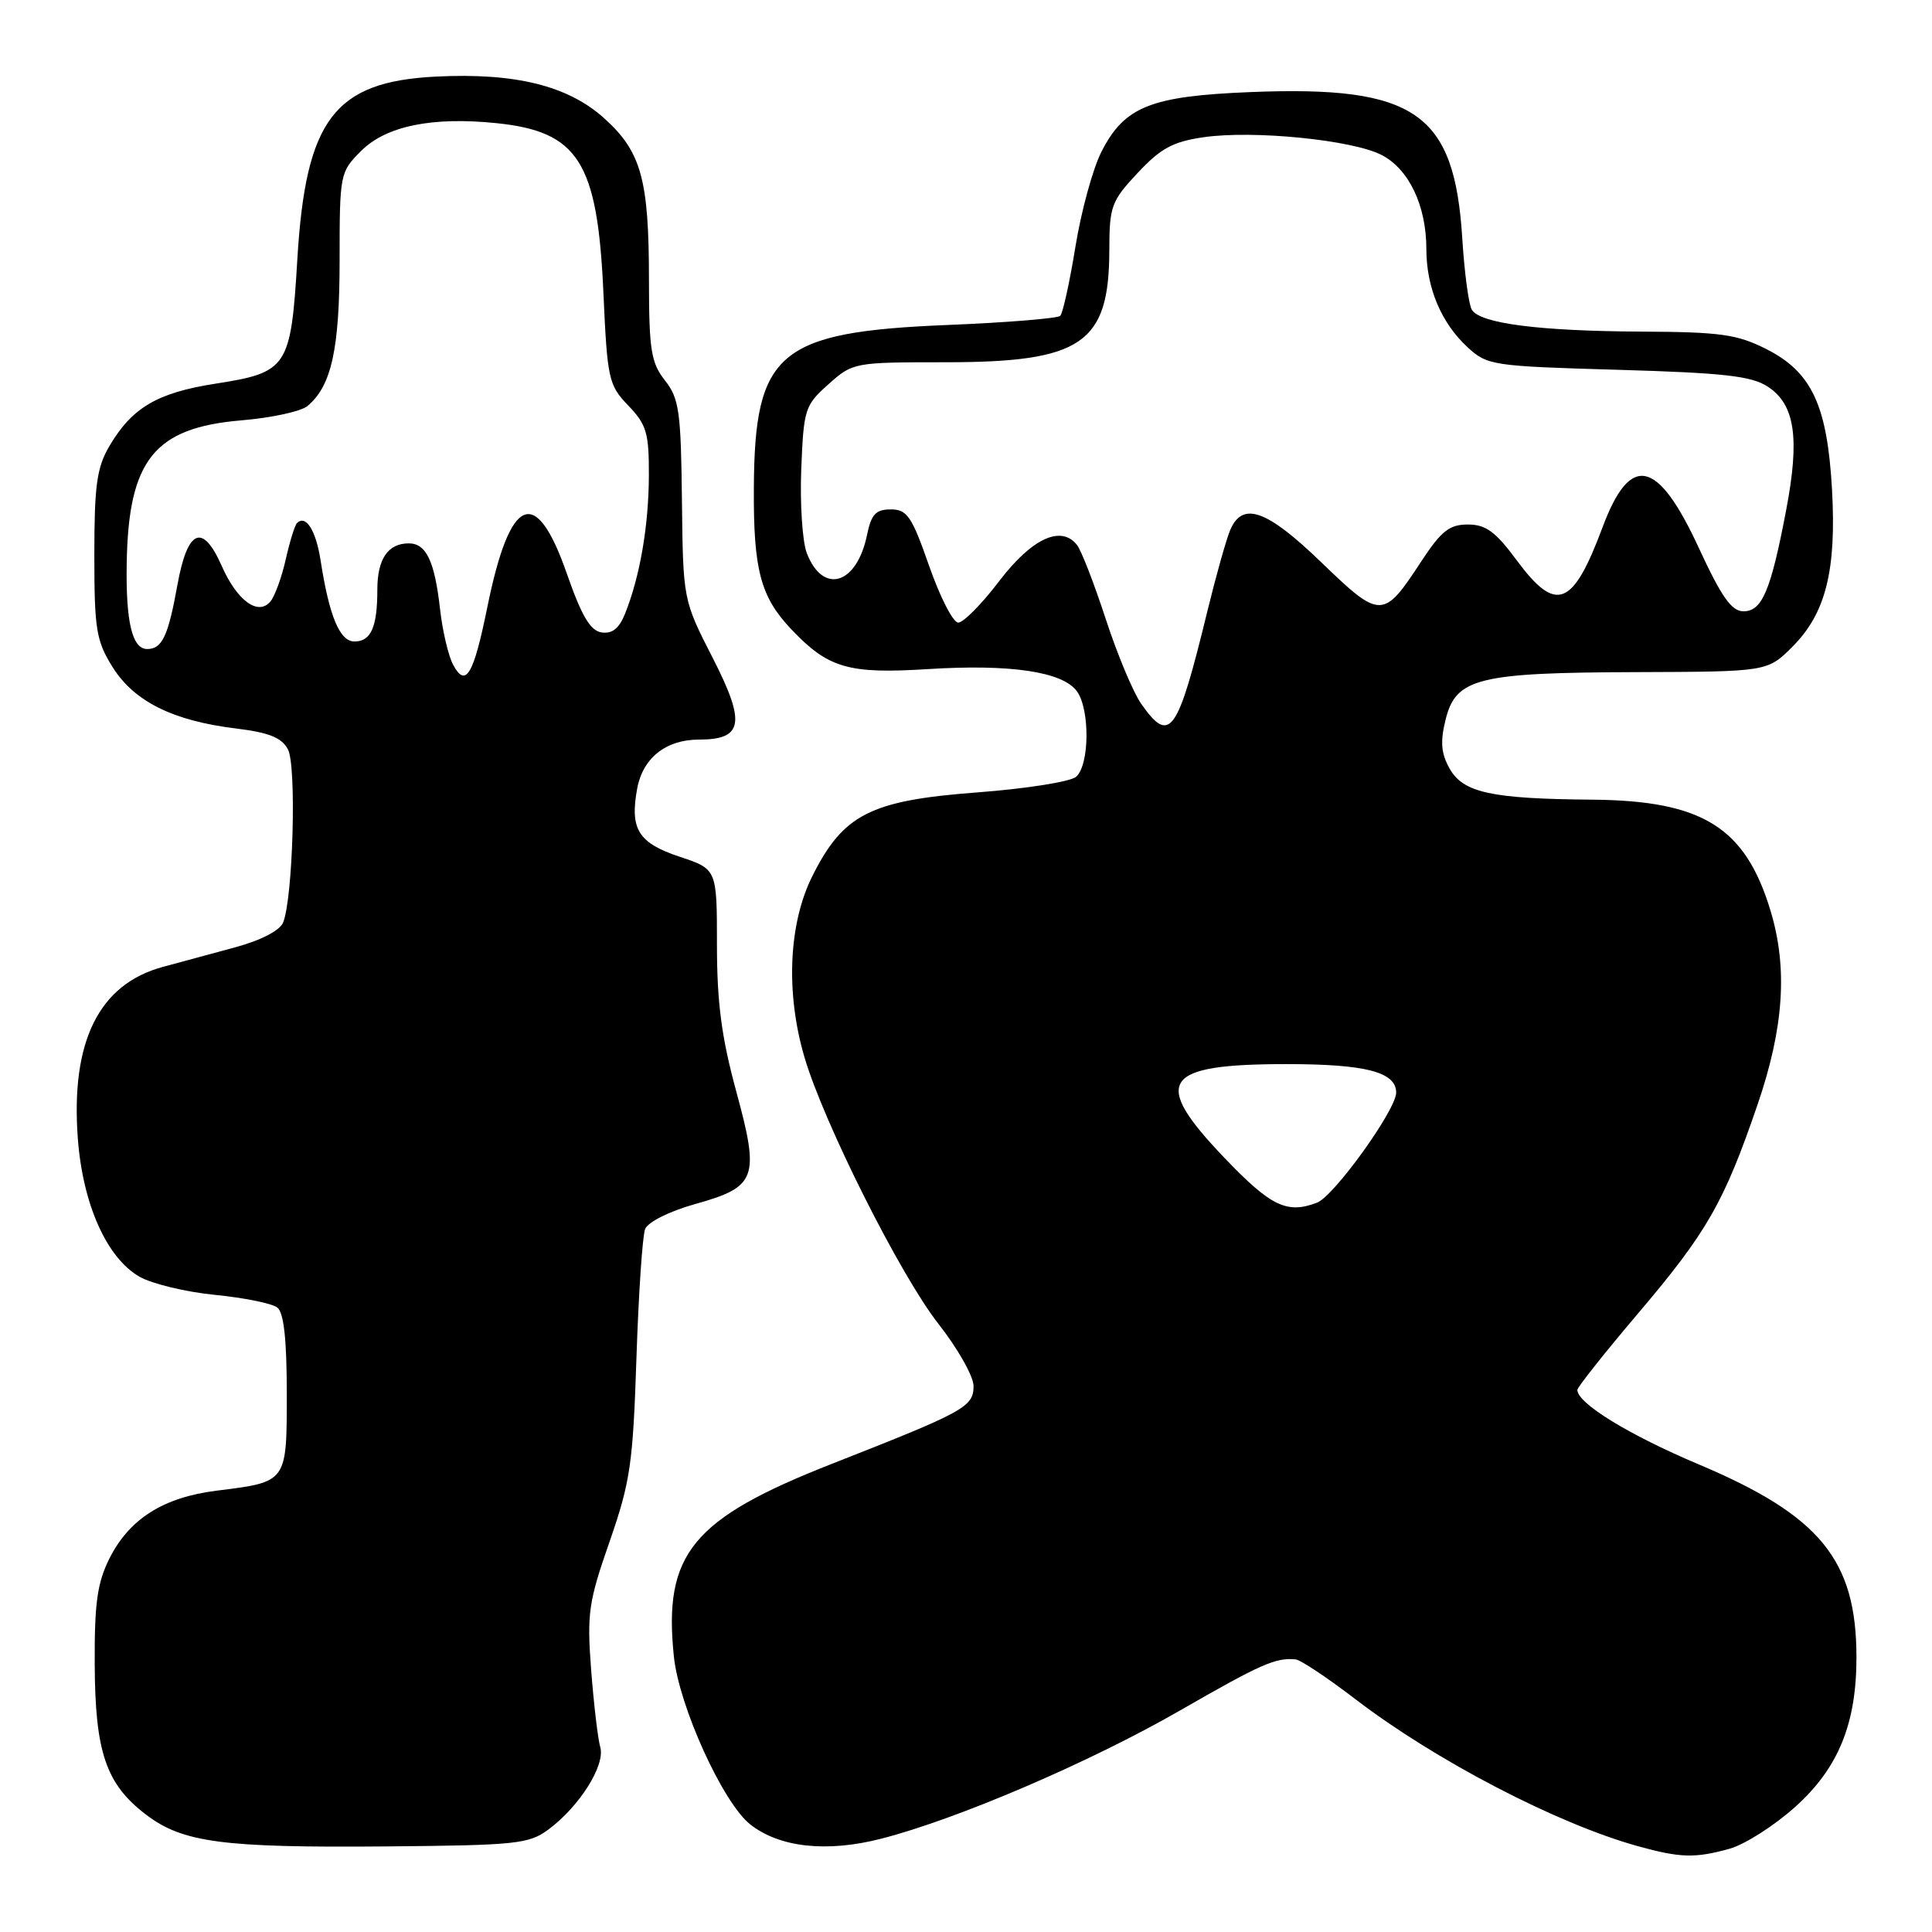 <?xml version="1.0" encoding="UTF-8" standalone="no"?>
<!DOCTYPE svg PUBLIC "-//W3C//DTD SVG 1.1//EN" "http://www.w3.org/Graphics/SVG/1.1/DTD/svg11.dtd" >
<svg xmlns="http://www.w3.org/2000/svg" xmlns:xlink="http://www.w3.org/1999/xlink" version="1.1" viewBox="0 0 256 256">
 <g >
 <path fill="currentColor"
d=" M 229.17 244.97 C 231.19 244.41 235.12 241.90 237.90 239.40 C 243.60 234.27 246.00 228.39 245.99 219.57 C 245.98 206.69 241.17 200.82 225.07 194.03 C 215.79 190.11 208.98 185.93 209.01 184.16 C 209.02 183.80 212.65 179.22 217.08 174.00 C 226.20 163.26 228.45 159.32 232.88 146.38 C 236.37 136.20 236.90 128.31 234.62 120.73 C 231.28 109.62 225.62 106.09 211.00 105.96 C 197.60 105.85 193.88 105.04 192.08 101.84 C 190.95 99.82 190.82 98.29 191.55 95.35 C 192.91 89.85 195.82 89.12 216.85 89.06 C 234.20 89.00 234.20 89.00 237.51 85.69 C 241.92 81.28 243.35 75.59 242.75 64.85 C 242.12 53.69 240.06 49.29 234.04 46.25 C 230.18 44.30 227.96 43.99 217.54 43.94 C 203.96 43.87 196.16 42.87 195.03 41.05 C 194.61 40.37 194.04 36.12 193.76 31.60 C 192.72 14.91 187.54 11.33 165.73 12.20 C 152.48 12.73 149.00 14.11 145.95 20.10 C 144.81 22.33 143.26 28.00 142.50 32.69 C 141.74 37.38 140.83 41.50 140.49 41.85 C 140.14 42.19 133.43 42.74 125.58 43.06 C 103.14 43.98 99.99 46.63 99.89 64.64 C 99.82 75.47 100.77 79.07 104.81 83.34 C 109.74 88.55 112.39 89.32 122.95 88.66 C 133.87 87.97 140.80 89.00 142.69 91.59 C 144.45 94.00 144.37 101.45 142.57 102.94 C 141.79 103.59 135.89 104.52 129.46 105.00 C 115.31 106.07 111.72 107.90 107.62 116.13 C 104.49 122.42 104.09 131.55 106.59 140.07 C 109.15 148.78 119.30 168.99 124.35 175.42 C 126.91 178.68 129.00 182.38 129.00 183.65 C 129.00 186.42 127.86 187.04 110.32 193.93 C 91.71 201.23 87.88 205.88 89.29 219.48 C 89.97 226.09 95.80 238.91 99.42 241.75 C 103.29 244.80 109.55 245.49 116.75 243.64 C 126.80 241.07 144.36 233.54 156.32 226.67 C 167.16 220.44 169.03 219.62 171.69 219.88 C 172.34 219.95 175.89 222.31 179.57 225.13 C 190.18 233.26 206.28 241.64 217.00 244.62 C 222.66 246.19 224.59 246.24 229.17 244.97 Z  M 72.68 242.41 C 76.79 239.36 80.22 233.91 79.54 231.52 C 79.22 230.41 78.68 225.80 78.33 221.28 C 77.76 213.79 77.98 212.27 80.77 204.28 C 83.52 196.37 83.87 193.97 84.33 180.00 C 84.61 171.47 85.13 163.76 85.48 162.86 C 85.85 161.93 88.67 160.51 92.05 159.56 C 100.28 157.26 100.69 156.13 97.55 144.59 C 95.61 137.46 95.00 132.84 95.00 125.20 C 95.00 115.16 95.00 115.16 90.05 113.52 C 84.56 111.69 83.43 109.86 84.44 104.44 C 85.20 100.42 88.26 98.00 92.60 98.00 C 98.48 98.00 98.85 95.81 94.44 87.18 C 90.51 79.50 90.51 79.50 90.36 66.30 C 90.23 54.51 89.99 52.80 88.11 50.41 C 86.27 48.07 86.00 46.39 85.99 37.12 C 85.99 23.77 84.98 20.12 80.08 15.69 C 75.27 11.35 68.29 9.62 57.73 10.15 C 44.30 10.83 40.51 15.82 39.40 34.34 C 38.54 48.71 38.12 49.35 28.54 50.84 C 20.84 52.04 17.50 54.01 14.50 59.10 C 12.83 61.94 12.50 64.30 12.50 73.50 C 12.50 83.38 12.74 84.89 14.91 88.38 C 17.75 92.94 22.91 95.51 31.28 96.53 C 35.63 97.06 37.33 97.74 38.15 99.29 C 39.32 101.46 38.82 119.08 37.51 122.25 C 37.07 123.31 34.53 124.62 31.14 125.53 C 28.04 126.37 23.74 127.54 21.58 128.12 C 13.12 130.41 9.36 137.98 10.31 150.82 C 10.96 159.57 14.14 166.69 18.50 169.18 C 20.15 170.12 24.65 171.20 28.50 171.58 C 32.35 171.96 36.06 172.71 36.75 173.26 C 37.61 173.93 38.00 177.51 38.00 184.59 C 38.00 196.47 38.09 196.35 28.72 197.52 C 21.65 198.40 17.14 201.25 14.50 206.51 C 12.89 209.73 12.51 212.43 12.55 220.50 C 12.60 232.18 14.04 236.40 19.34 240.44 C 24.20 244.15 29.48 244.85 51.18 244.66 C 68.43 244.51 70.08 244.34 72.68 242.41 Z  M 162.27 153.45 C 152.49 143.23 153.97 141.00 170.50 141.00 C 180.97 141.00 185.00 142.05 185.00 144.78 C 185.00 147.05 176.78 158.49 174.51 159.36 C 170.54 160.88 168.39 159.85 162.27 153.45 Z  M 151.21 93.25 C 150.15 91.74 148.03 86.67 146.51 82.00 C 144.98 77.33 143.27 72.91 142.70 72.20 C 140.59 69.54 136.72 71.34 132.40 77.00 C 130.10 80.03 127.65 82.50 126.97 82.50 C 126.29 82.50 124.56 79.12 123.12 75.00 C 120.82 68.41 120.20 67.50 118.04 67.50 C 116.05 67.50 115.45 68.14 114.89 70.86 C 113.54 77.49 109.04 78.84 106.90 73.28 C 106.32 71.75 105.99 66.75 106.17 62.17 C 106.49 54.20 106.64 53.71 109.77 50.92 C 113.00 48.03 113.16 48.00 125.28 48.00 C 143.34 48.00 146.96 45.53 146.99 33.21 C 147.00 27.33 147.24 26.66 150.75 22.91 C 153.81 19.64 155.42 18.77 159.50 18.18 C 166.11 17.23 179.21 18.54 183.08 20.54 C 186.69 22.41 189.00 27.26 189.00 33.00 C 189.00 38.11 190.96 42.78 194.45 46.00 C 197.07 48.42 197.73 48.52 214.38 49.00 C 228.48 49.41 232.08 49.82 234.25 51.24 C 237.85 53.60 238.50 58.04 236.67 67.62 C 234.64 78.28 233.49 81.00 231.02 81.00 C 229.44 81.00 228.11 79.11 225.10 72.60 C 219.65 60.80 216.03 60.01 212.36 69.83 C 208.40 80.45 206.20 81.30 200.98 74.25 C 198.16 70.44 196.88 69.50 194.50 69.50 C 192.04 69.50 190.97 70.36 188.29 74.44 C 183.31 82.06 182.91 82.07 175.14 74.57 C 167.85 67.52 164.64 66.38 163.00 70.25 C 162.48 71.49 161.12 76.33 159.98 81.00 C 156.01 97.29 155.02 98.68 151.21 93.25 Z  M 60.04 88.08 C 59.41 86.90 58.63 83.59 58.31 80.72 C 57.59 74.34 56.48 72.00 54.16 72.00 C 51.41 72.00 50.00 74.07 50.00 78.12 C 50.00 83.09 49.16 85.00 46.97 85.00 C 45.02 85.00 43.63 81.67 42.48 74.26 C 41.86 70.26 40.52 68.15 39.34 69.32 C 39.06 69.61 38.39 71.77 37.86 74.13 C 37.33 76.49 36.42 78.99 35.84 79.69 C 34.22 81.65 31.41 79.61 29.37 74.97 C 26.84 69.25 24.85 70.11 23.51 77.50 C 22.29 84.29 21.48 86.00 19.51 86.00 C 17.52 86.00 16.66 82.44 16.79 74.67 C 17.01 60.95 20.44 56.67 31.98 55.70 C 35.94 55.37 39.88 54.52 40.74 53.80 C 43.92 51.16 45.00 46.27 45.00 34.46 C 45.00 23.04 45.05 22.80 47.84 20.01 C 51.15 16.69 57.26 15.44 65.80 16.32 C 76.64 17.44 79.17 21.44 79.95 38.69 C 80.47 50.27 80.64 51.02 83.25 53.74 C 85.68 56.27 86.00 57.37 85.98 63.05 C 85.95 69.69 84.80 76.38 82.83 81.30 C 82.05 83.27 81.12 84.01 79.72 83.80 C 78.22 83.58 77.07 81.63 75.11 76.01 C 70.99 64.19 67.58 65.63 64.57 80.47 C 62.74 89.47 61.71 91.20 60.04 88.08 Z "/>
</g>
</svg>